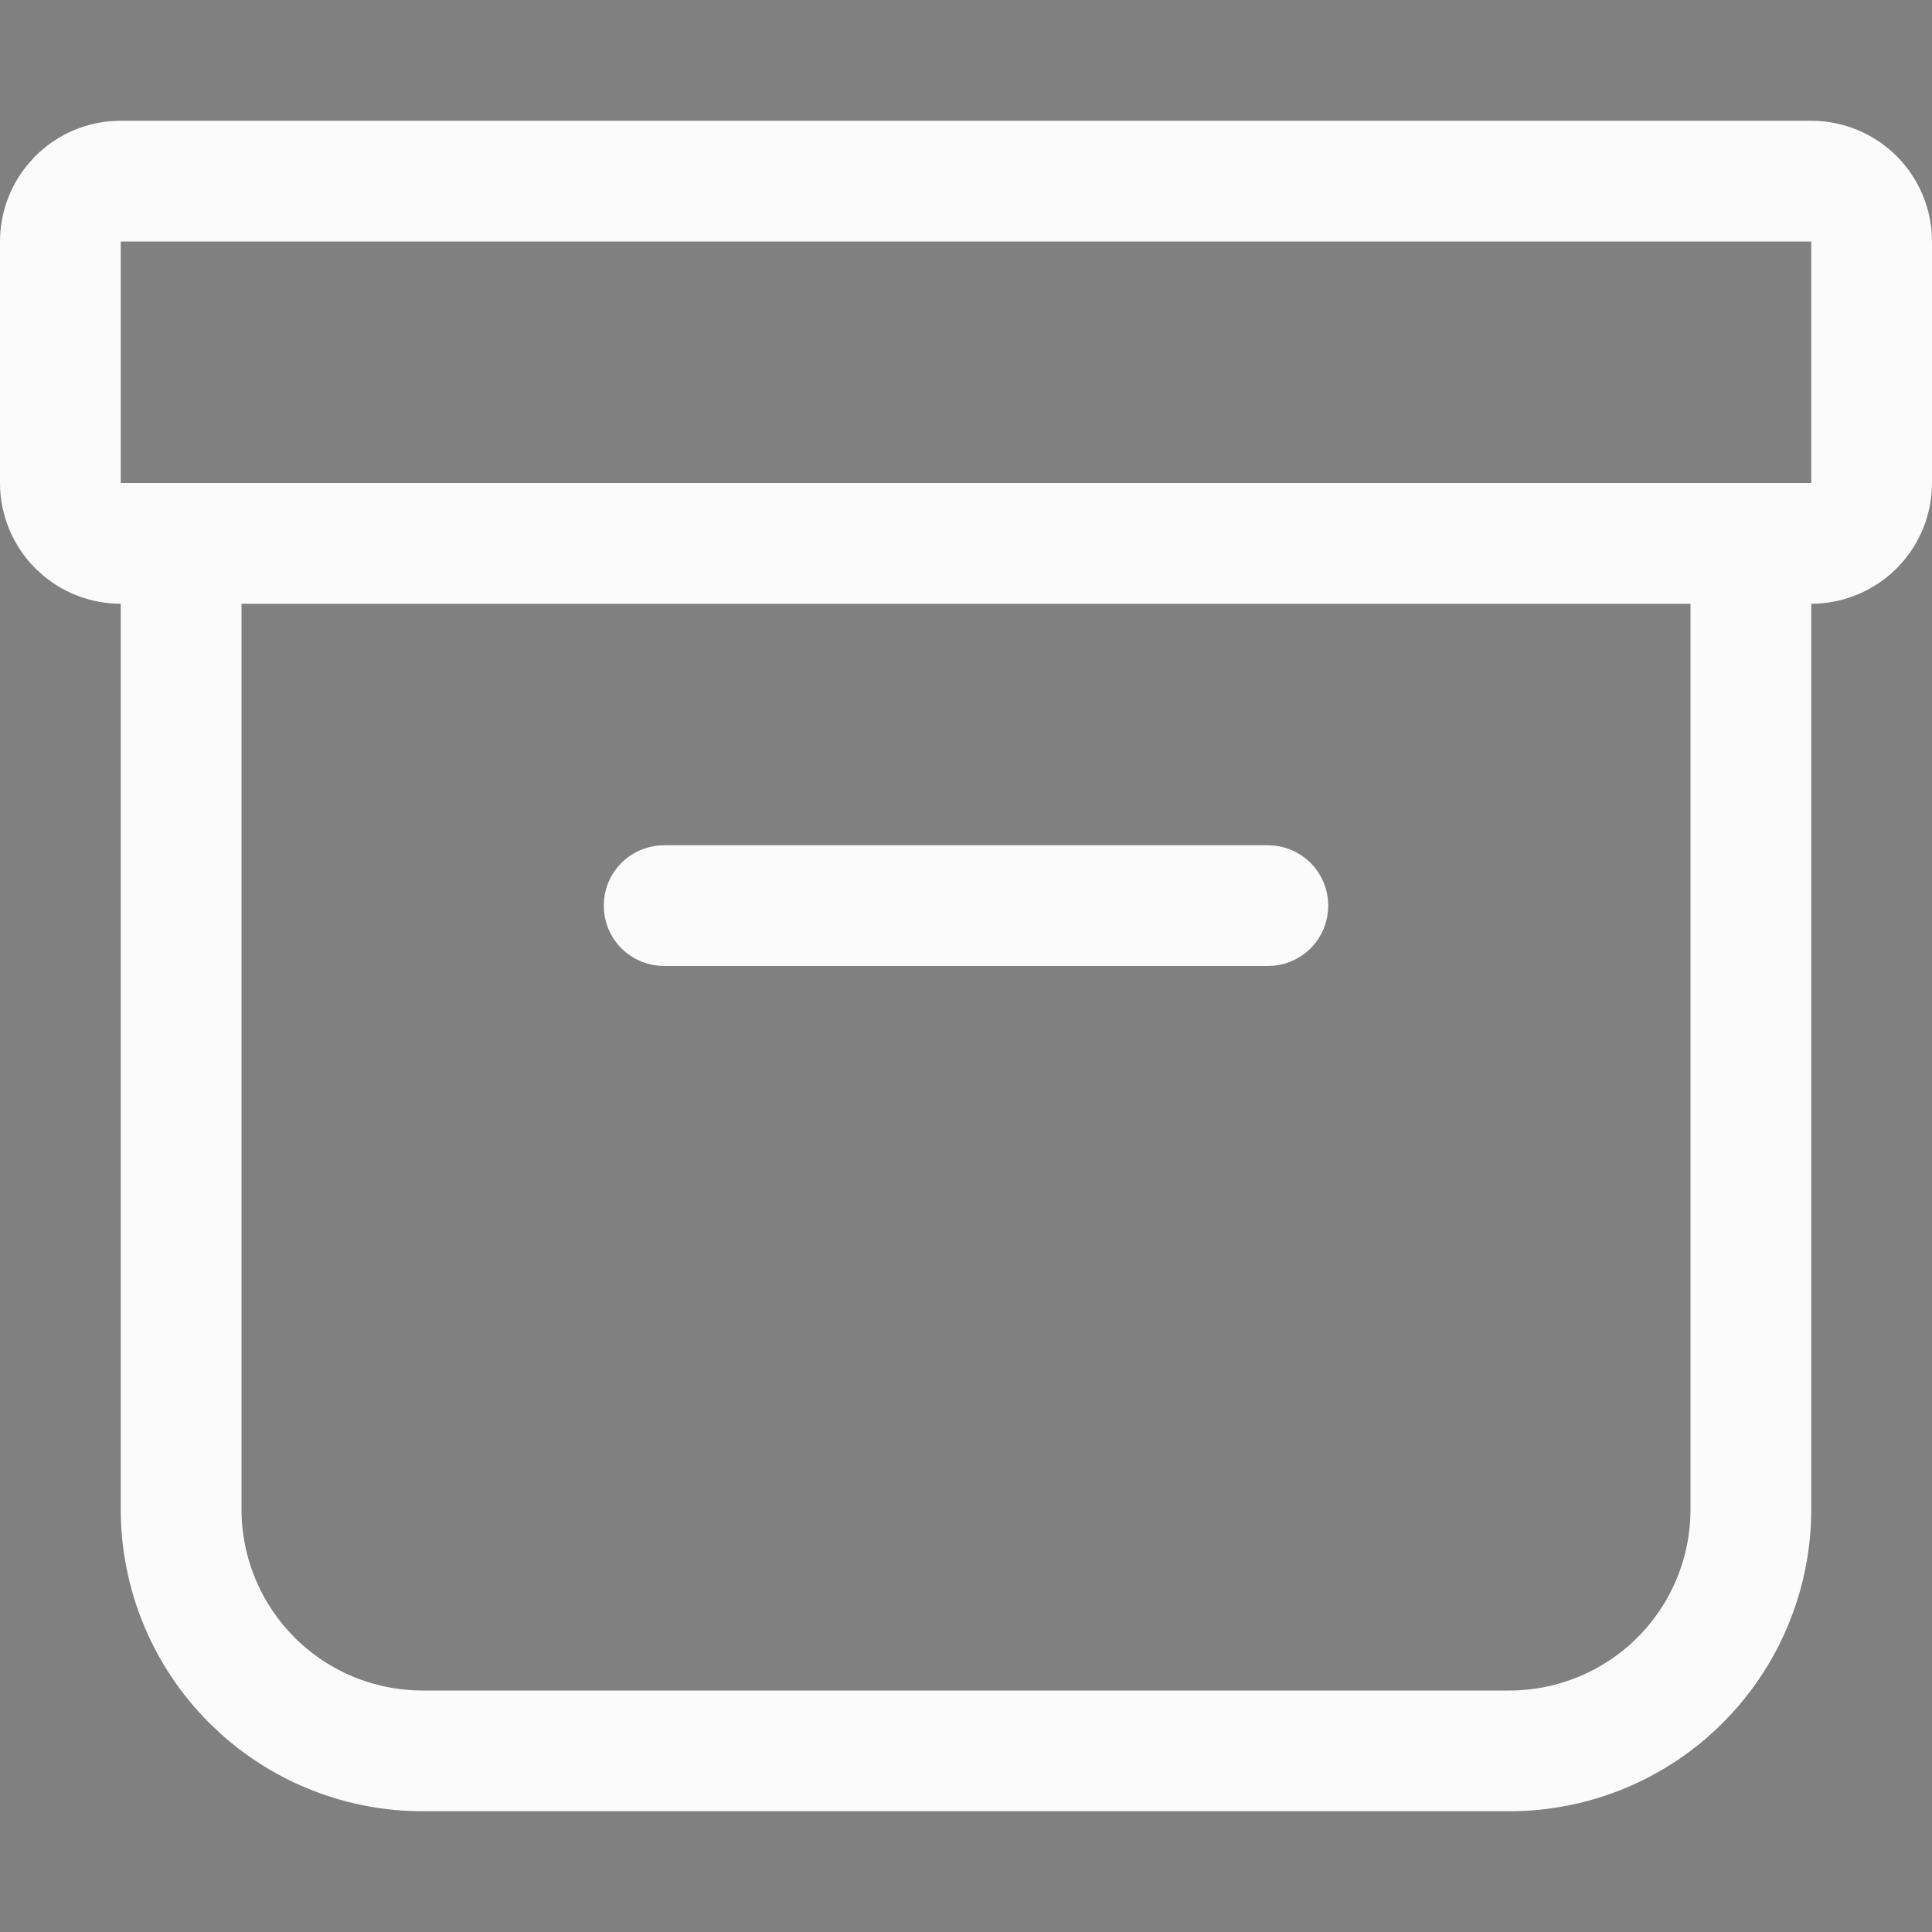 <svg width="28" height="28" viewBox="0 0 28 28" fill="none" xmlns="http://www.w3.org/2000/svg">
<rect x="0" y="0" width="28" height="28" fill="#808080" stroke="none"/>
<path d="M3 21.875C3 22.652 3.289 23.399 3.809 23.973L3.915 24.085C4.501 24.671 5.296 25 6.125 25H21.875C22.704 25 23.499 24.671 24.085 24.085C24.671 23.499 25 22.704 25 21.875V8.25H3V21.875ZM9.625 12.75H18.375C18.474 12.75 18.57 12.789 18.641 12.859C18.711 12.93 18.75 13.025 18.75 13.125C18.75 13.225 18.711 13.32 18.641 13.391C18.57 13.461 18.474 13.5 18.375 13.5H9.625C9.526 13.5 9.43 13.461 9.359 13.391C9.289 13.32 9.25 13.225 9.25 13.125C9.25 13.025 9.289 12.93 9.359 12.859C9.43 12.789 9.526 12.75 9.625 12.75ZM1.25 7.5H26.75V3H1.25V7.5ZM2.25 8.25H1.75C1.46 8.25 1.18 8.149 0.958 7.967L0.866 7.884C0.632 7.649 0.5 7.332 0.5 7V3.5C0.5 3.21 0.601 2.93 0.783 2.708L0.866 2.616C1.071 2.411 1.34 2.284 1.626 2.256L1.75 2.25H26.25C26.581 2.25 26.899 2.382 27.134 2.616C27.368 2.851 27.5 3.168 27.5 3.5V7C27.5 7.29 27.399 7.57 27.217 7.792L27.134 7.884C26.899 8.118 26.581 8.25 26.25 8.25H25.75V21.875C25.75 22.838 25.391 23.765 24.747 24.476L24.615 24.615C23.889 25.342 22.903 25.75 21.875 25.75H6.125C5.161 25.75 4.235 25.391 3.524 24.747L3.385 24.615C2.658 23.889 2.25 22.903 2.25 21.875V8.25Z" fill="#030303" stroke="#FBFBFB"/>
</svg>
